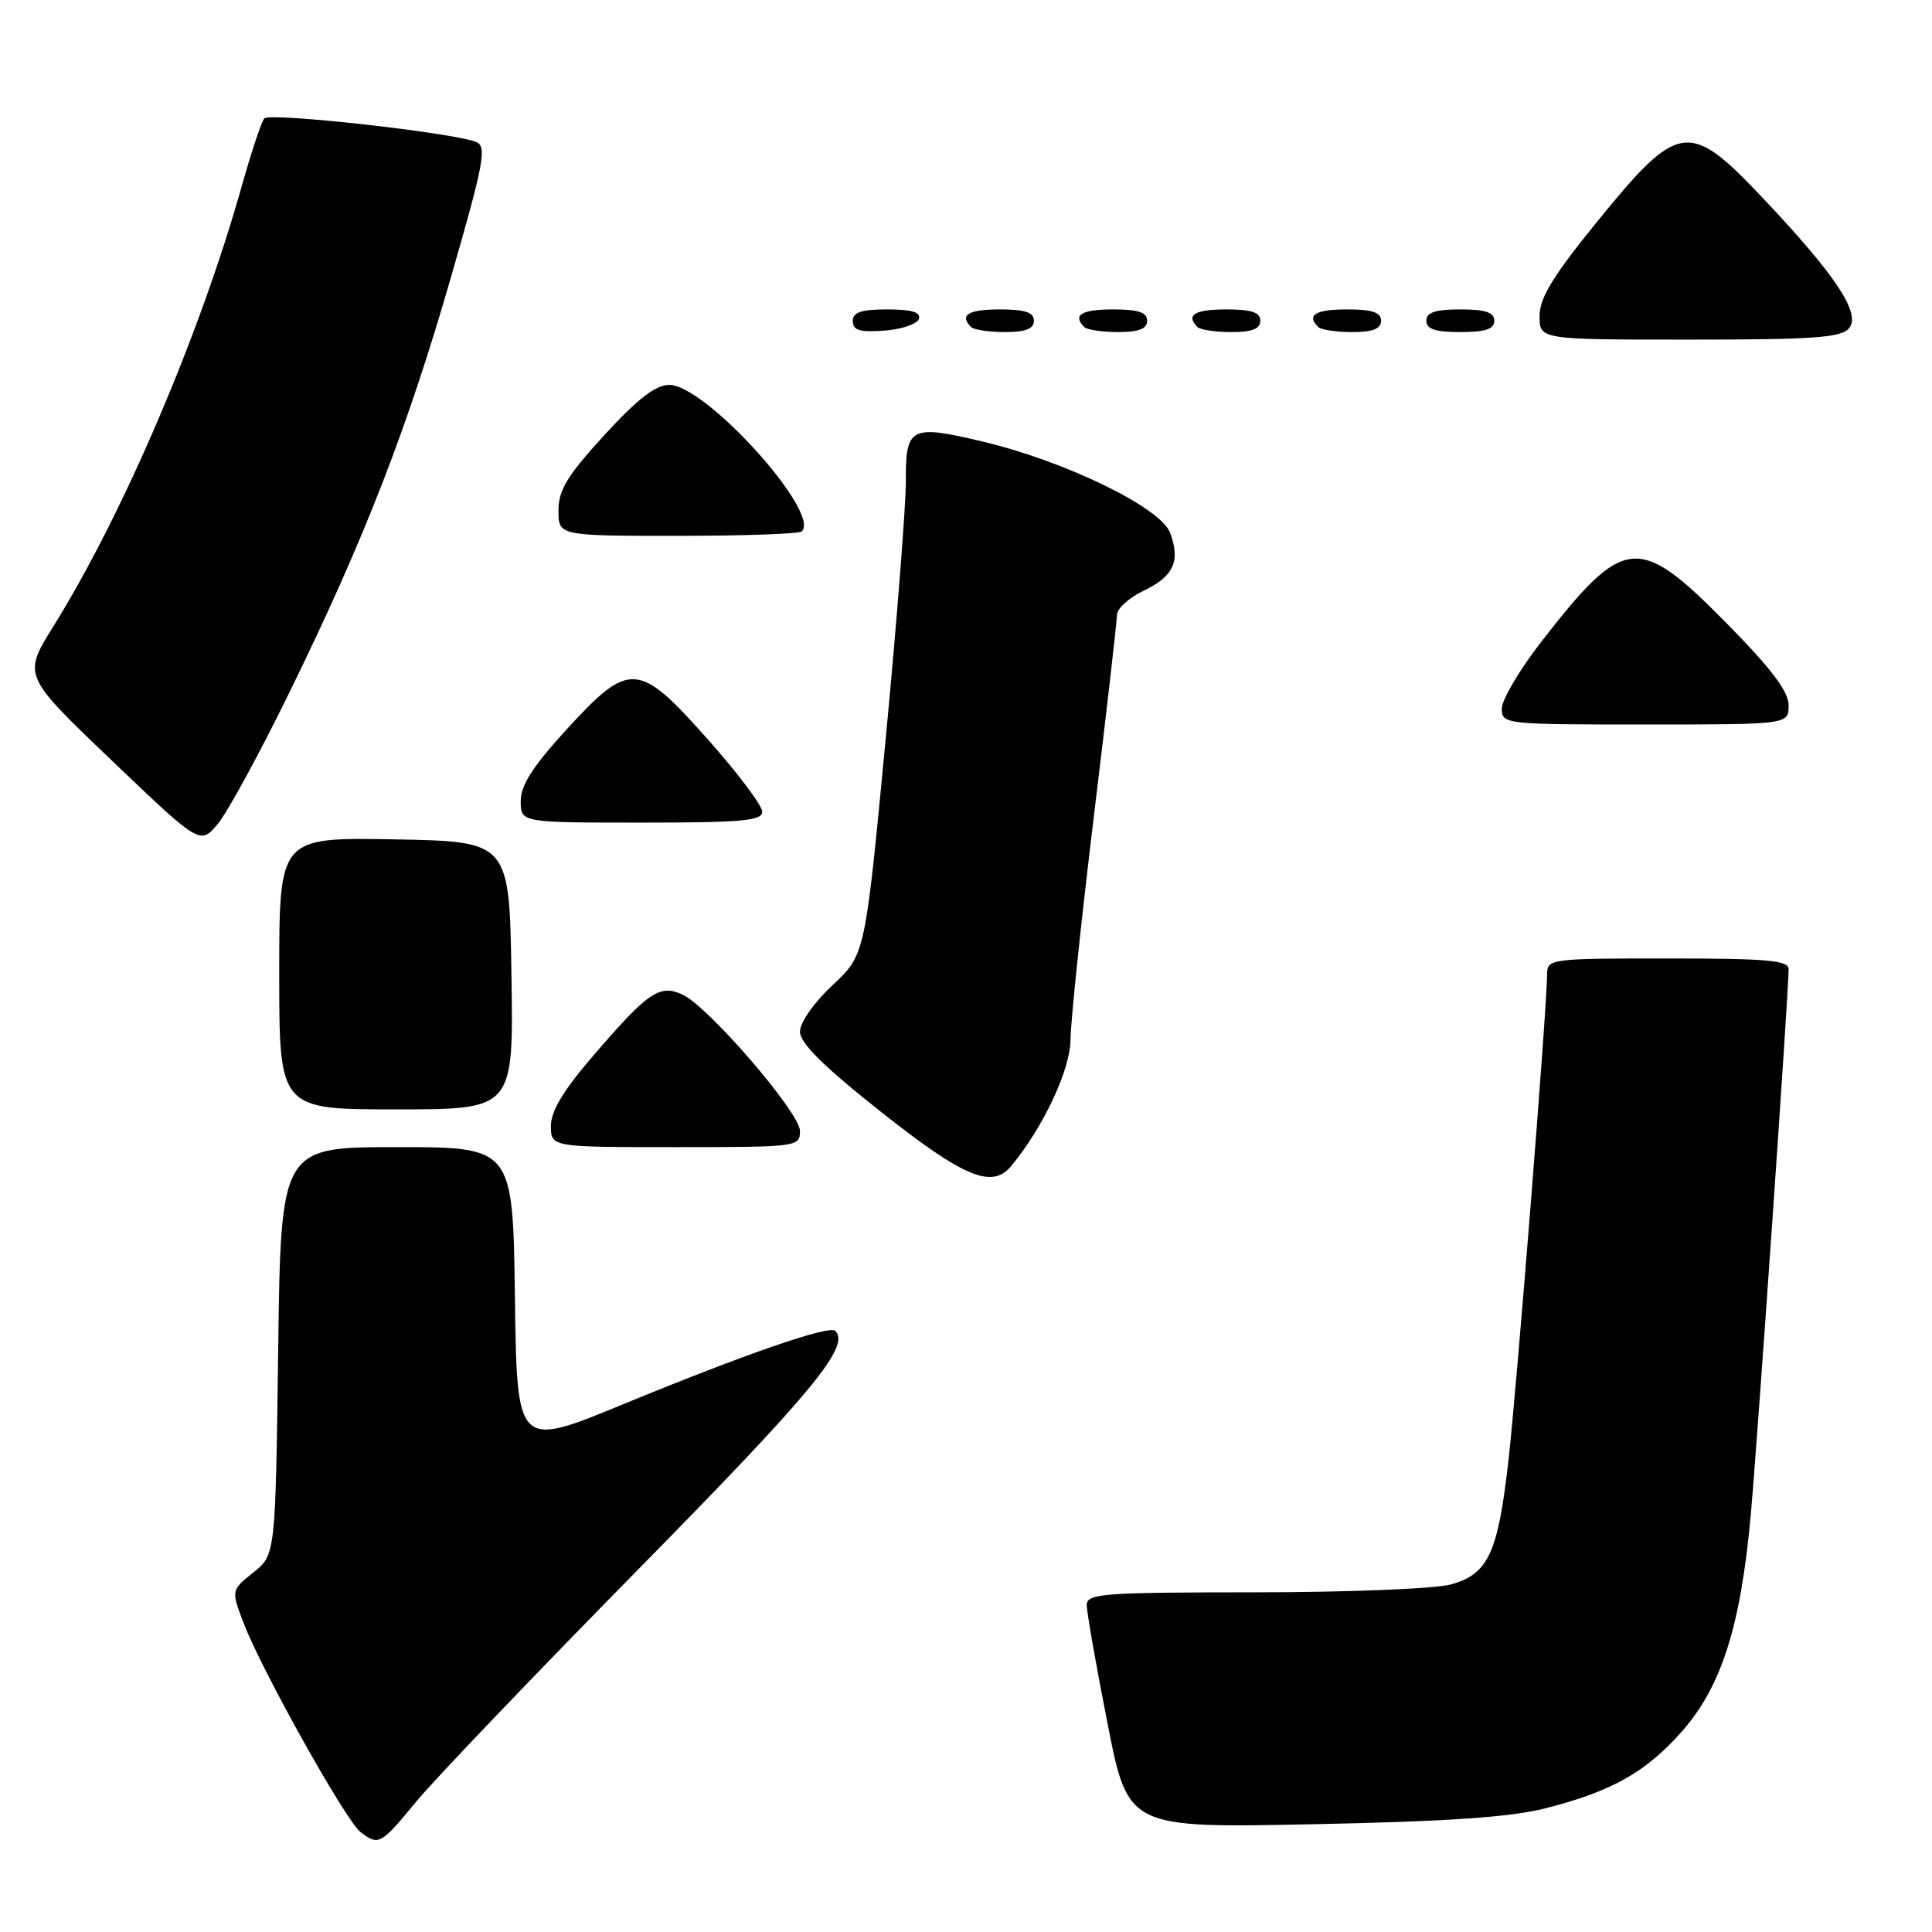 <?xml version="1.0" encoding="UTF-8" standalone="no"?>
<!DOCTYPE svg PUBLIC "-//W3C//DTD SVG 1.1//EN" "http://www.w3.org/Graphics/SVG/1.1/DTD/svg11.dtd" >
<svg xmlns="http://www.w3.org/2000/svg" xmlns:xlink="http://www.w3.org/1999/xlink" version="1.1" viewBox="0 0 256 256">
 <g >
 <path fill="currentColor"
d=" M 55.13 238.75 C 57.50 235.86 70.80 221.95 84.68 207.84 C 107.69 184.45 112.71 178.37 110.68 176.35 C 109.89 175.56 98.85 179.37 82.57 186.07 C 68.50 191.87 68.50 191.87 68.23 171.93 C 67.96 152.00 67.96 152.00 52.59 152.00 C 37.21 152.00 37.21 152.00 36.86 179.01 C 36.50 206.03 36.50 206.03 33.56 208.37 C 30.62 210.72 30.62 210.72 32.30 215.11 C 34.68 221.34 45.82 241.26 47.76 242.75 C 50.17 244.60 50.44 244.45 55.13 238.75 Z  M 204.78 239.61 C 213.60 237.36 218.12 234.81 222.88 229.40 C 228.13 223.44 230.66 215.43 231.99 200.66 C 232.93 190.12 237.00 131.49 237.00 128.43 C 237.00 127.25 234.19 127.00 221.00 127.00 C 205.41 127.00 205.00 127.05 205.00 129.10 C 205.00 133.27 200.99 183.73 199.88 193.50 C 198.49 205.81 197.21 208.57 192.25 209.95 C 190.17 210.52 178.58 210.99 166.25 210.99 C 146.02 211.00 144.00 211.15 144.00 212.69 C 144.00 213.62 145.23 220.65 146.74 228.30 C 149.47 242.22 149.47 242.22 173.99 241.72 C 191.83 241.36 200.21 240.78 204.78 239.61 Z  M 133.97 154.53 C 138.22 149.42 141.83 141.72 141.85 137.77 C 141.86 135.42 143.25 122.14 144.93 108.26 C 146.62 94.37 148.00 82.33 148.00 81.49 C 148.00 80.65 149.57 79.22 151.49 78.30 C 155.53 76.38 156.46 74.34 155.03 70.57 C 153.76 67.24 141.18 61.12 130.25 58.52 C 120.66 56.23 119.99 56.56 120.03 63.72 C 120.04 66.90 118.84 82.32 117.35 98.00 C 114.64 126.50 114.64 126.50 110.32 130.54 C 107.85 132.85 106.00 135.49 106.00 136.70 C 106.00 138.21 109.13 141.31 116.75 147.34 C 127.69 156.00 131.45 157.57 133.97 154.53 Z  M 106.00 149.86 C 106.00 147.44 93.86 133.35 90.42 131.78 C 87.42 130.41 85.91 131.42 78.92 139.52 C 74.71 144.38 73.00 147.17 73.00 149.18 C 73.00 152.00 73.00 152.00 89.50 152.00 C 105.69 152.00 106.00 151.96 106.00 149.86 Z  M 67.77 129.25 C 67.50 111.50 67.50 111.50 52.25 111.22 C 37.00 110.95 37.00 110.95 37.00 128.97 C 37.00 147.00 37.00 147.00 52.52 147.00 C 68.05 147.00 68.05 147.00 67.77 129.25 Z  M 38.47 91.50 C 48.36 71.27 54.03 56.65 59.84 36.44 C 64.12 21.58 64.52 19.42 63.11 18.82 C 60.19 17.59 35.73 14.87 35.02 15.69 C 34.64 16.14 33.32 20.10 32.08 24.50 C 26.54 44.26 16.33 68.12 7.07 83.00 C 3.02 89.50 3.02 89.50 14.76 100.72 C 26.50 111.94 26.50 111.94 28.82 109.22 C 30.10 107.72 34.44 99.75 38.47 91.50 Z  M 101.00 107.55 C 101.00 106.75 97.79 102.48 93.86 98.05 C 84.60 87.61 83.45 87.52 75.09 96.64 C 70.61 101.53 69.00 104.04 69.00 106.14 C 69.00 109.00 69.00 109.00 85.00 109.00 C 98.31 109.00 101.00 108.76 101.00 107.55 Z  M 237.00 93.46 C 237.00 91.61 234.71 88.59 228.66 82.46 C 217.05 70.70 215.20 70.90 204.15 85.14 C 201.32 88.79 199.00 92.73 199.00 93.89 C 199.00 95.96 199.34 96.00 218.00 96.00 C 237.00 96.00 237.00 96.00 237.00 93.46 Z  M 106.25 70.41 C 108.77 67.89 93.49 51.00 88.69 51.00 C 86.87 51.00 84.50 52.84 80.09 57.64 C 75.17 63.02 74.00 64.93 74.00 67.64 C 74.00 71.00 74.00 71.00 89.83 71.00 C 98.54 71.00 105.93 70.74 106.25 70.41 Z  M 245.01 43.49 C 246.62 41.55 243.27 36.49 233.62 26.28 C 223.78 15.86 222.45 16.05 211.55 29.47 C 205.75 36.61 204.00 39.48 204.00 41.88 C 204.00 45.00 204.00 45.00 223.88 45.00 C 240.38 45.00 243.97 44.74 245.01 43.49 Z  M 121.76 42.25 C 122.04 41.37 120.80 41.00 117.58 41.00 C 114.10 41.00 113.00 41.37 113.00 42.56 C 113.00 43.77 113.93 44.05 117.17 43.81 C 119.47 43.64 121.53 42.94 121.76 42.25 Z  M 137.00 42.50 C 137.00 41.39 135.83 41.00 132.50 41.00 C 128.30 41.00 127.08 41.74 128.67 43.33 C 129.03 43.70 131.06 44.00 133.17 44.00 C 135.91 44.00 137.00 43.57 137.00 42.50 Z  M 152.00 42.50 C 152.00 41.39 150.83 41.00 147.50 41.00 C 143.30 41.00 142.08 41.74 143.67 43.33 C 144.03 43.70 146.06 44.00 148.17 44.00 C 150.91 44.00 152.00 43.57 152.00 42.50 Z  M 167.00 42.50 C 167.00 41.39 165.83 41.00 162.50 41.00 C 158.30 41.00 157.08 41.74 158.67 43.33 C 159.03 43.70 161.06 44.00 163.17 44.00 C 165.91 44.00 167.00 43.57 167.00 42.50 Z  M 183.00 42.50 C 183.00 41.39 181.83 41.00 178.50 41.00 C 174.30 41.00 173.08 41.74 174.67 43.33 C 175.03 43.70 177.06 44.00 179.17 44.00 C 181.91 44.00 183.00 43.57 183.00 42.50 Z  M 198.00 42.50 C 198.00 41.39 196.83 41.00 193.50 41.00 C 190.17 41.00 189.00 41.39 189.00 42.50 C 189.00 43.61 190.17 44.00 193.50 44.00 C 196.83 44.00 198.00 43.61 198.00 42.50 Z "/>
</g>
</svg>
